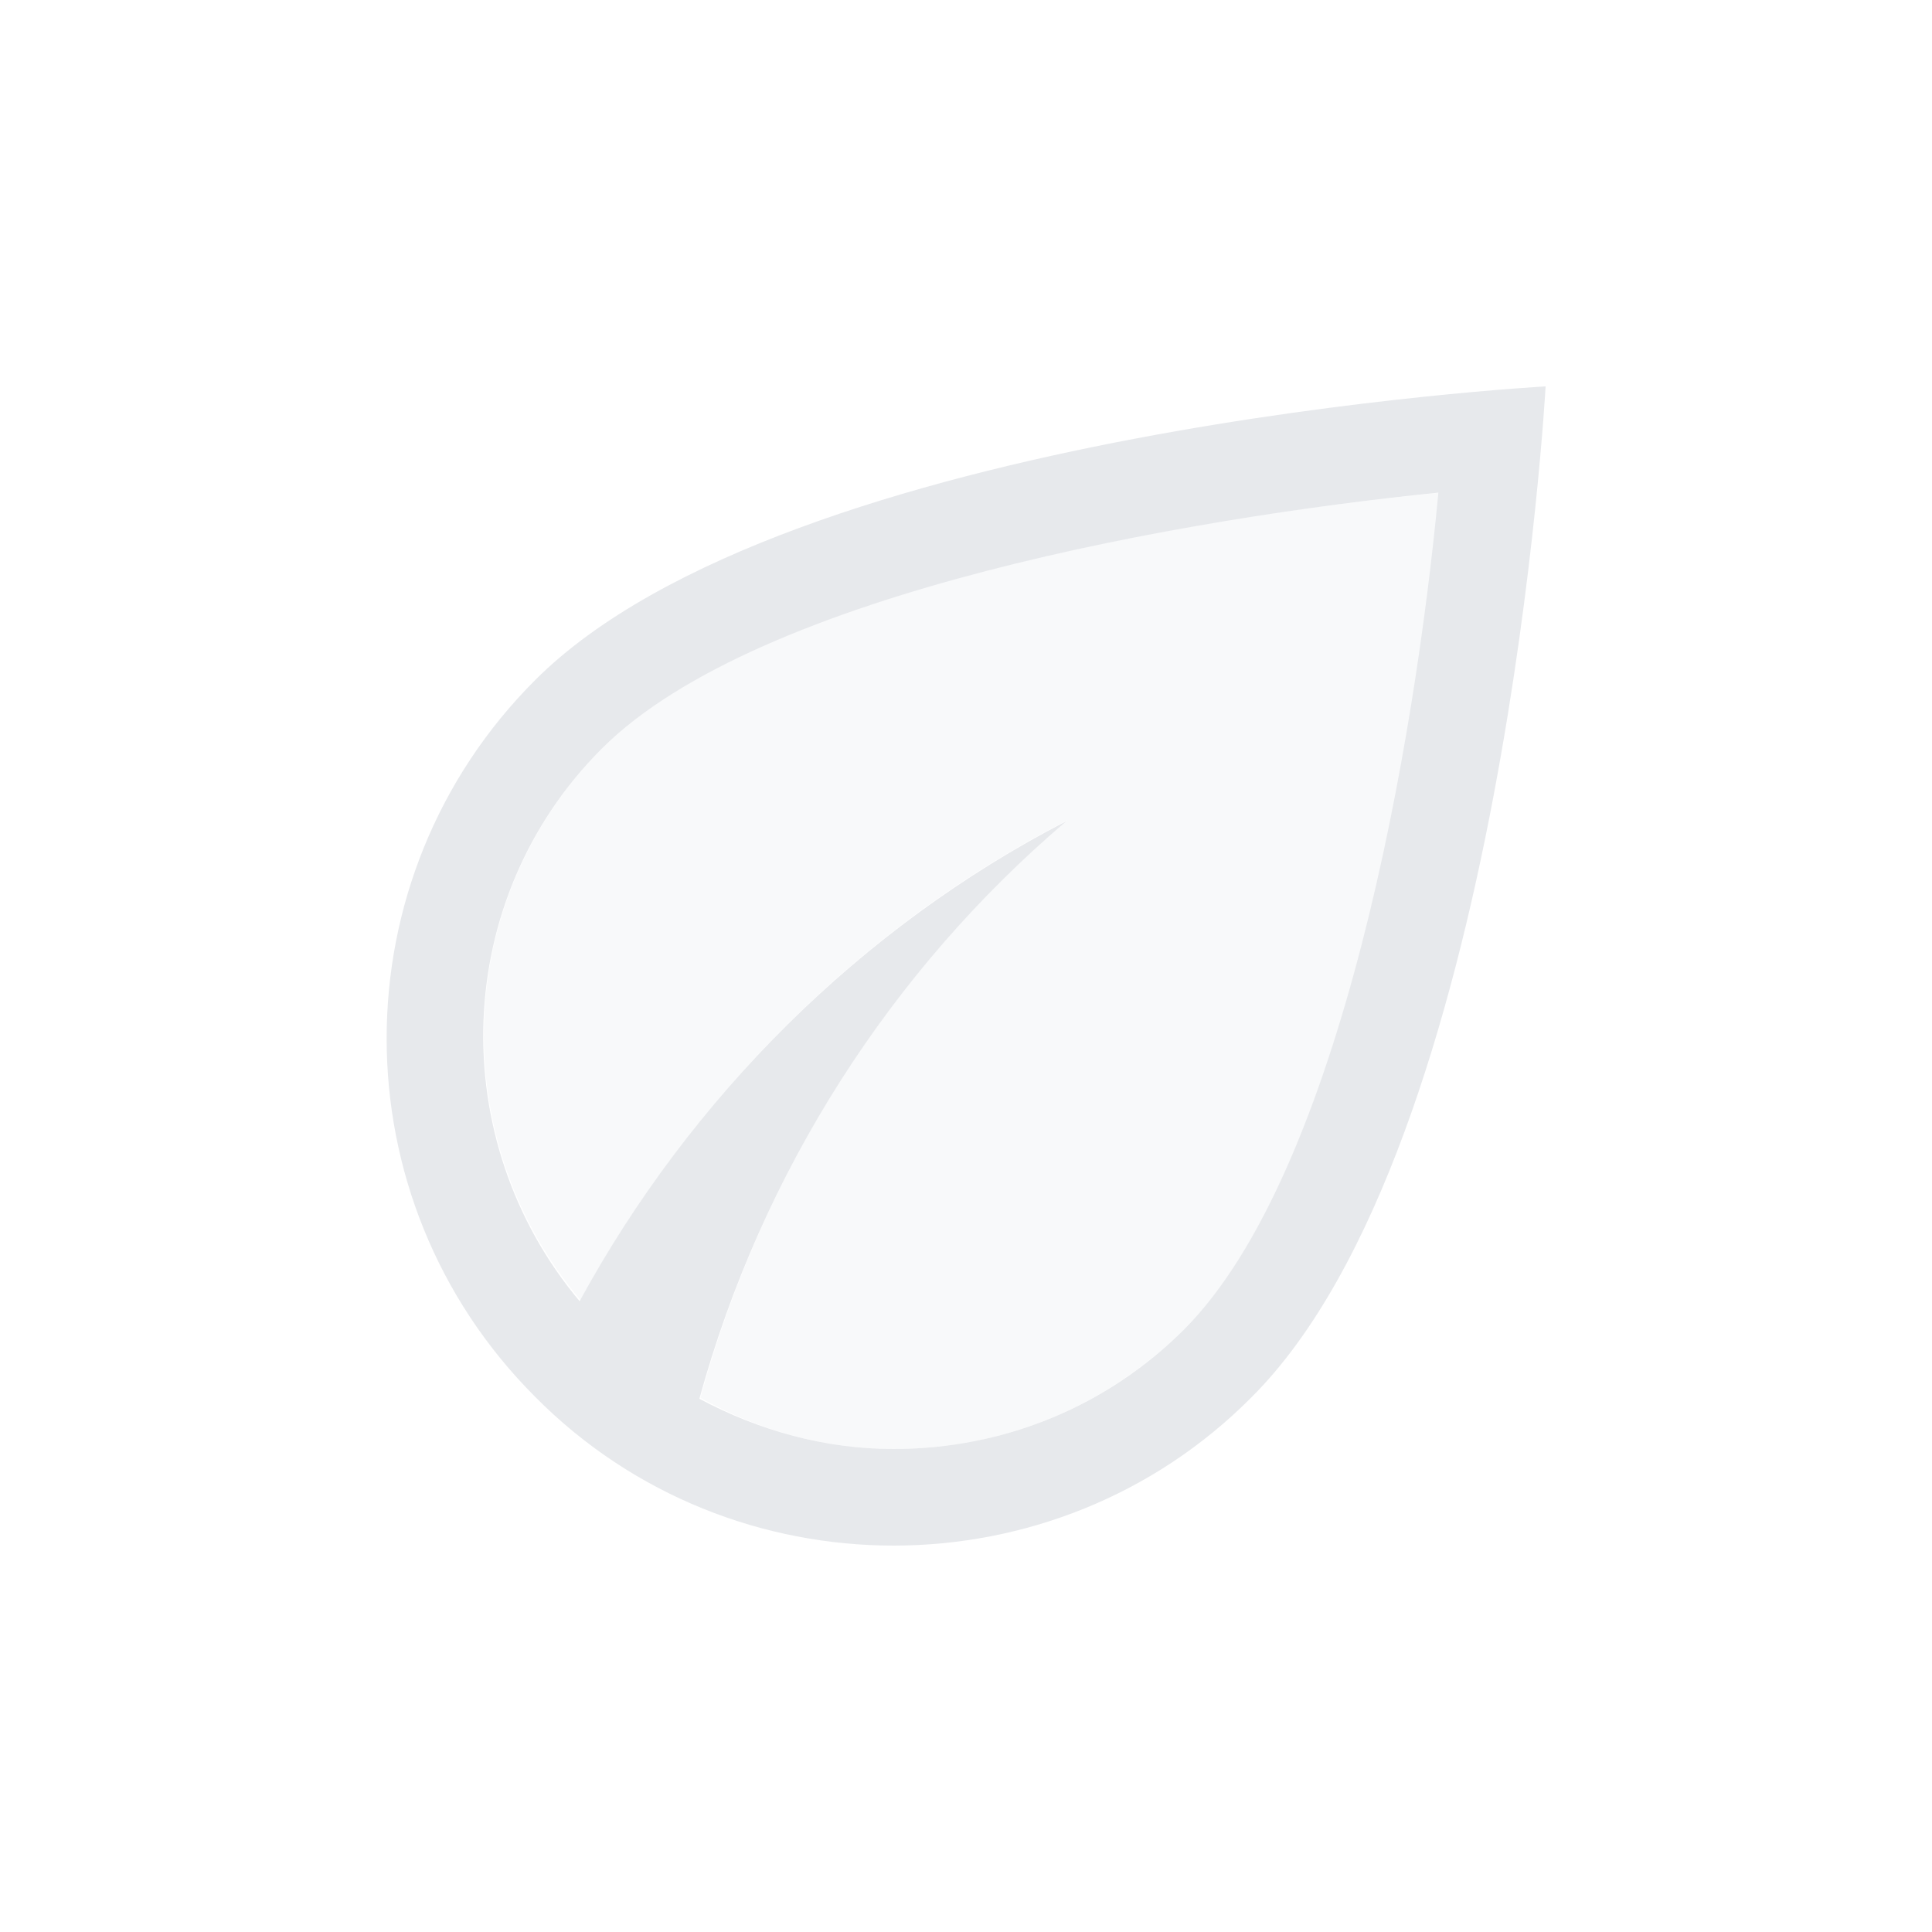 <svg fill="#E7E9EC" xmlns="http://www.w3.org/2000/svg" enable-background="new 0 0 20 20" height="20" viewBox="0 0 20 20" width="20"><g><rect fill="none" height="20" width="20"/></g><g><g><path d="M6.24,7.74c-1.57,1.57-1.63,4.06-0.23,5.72c1.15-2.11,2.9-3.87,5.04-4.97c-1.82,1.54-3.15,3.61-3.8,5.98 C7.86,14.81,8.54,15,9.25,15c1.14,0,2.2-0.44,3.01-1.24c1.63-1.63,2.39-6.09,2.65-8.66C12.34,5.35,7.88,6.11,6.24,7.74z" opacity=".3"/><path d="M5.54,7.04c-2.05,2.05-2.05,5.37,0,7.42C6.56,15.49,7.91,16,9.25,16c1.34,0,2.69-0.51,3.71-1.54C15.57,11.85,16,4,16,4 S8.15,4.43,5.54,7.04z M12.26,13.76c-0.8,0.8-1.87,1.24-3.01,1.24c-0.71,0-1.39-0.19-2.01-0.52c0.65-2.36,1.99-4.44,3.8-5.98 c-2.13,1.1-3.89,2.86-5.04,4.97c-1.4-1.67-1.33-4.16,0.23-5.72c1.63-1.63,6.09-2.39,8.66-2.65C14.65,7.66,13.89,12.12,12.26,13.76 z"/></g></g></svg>